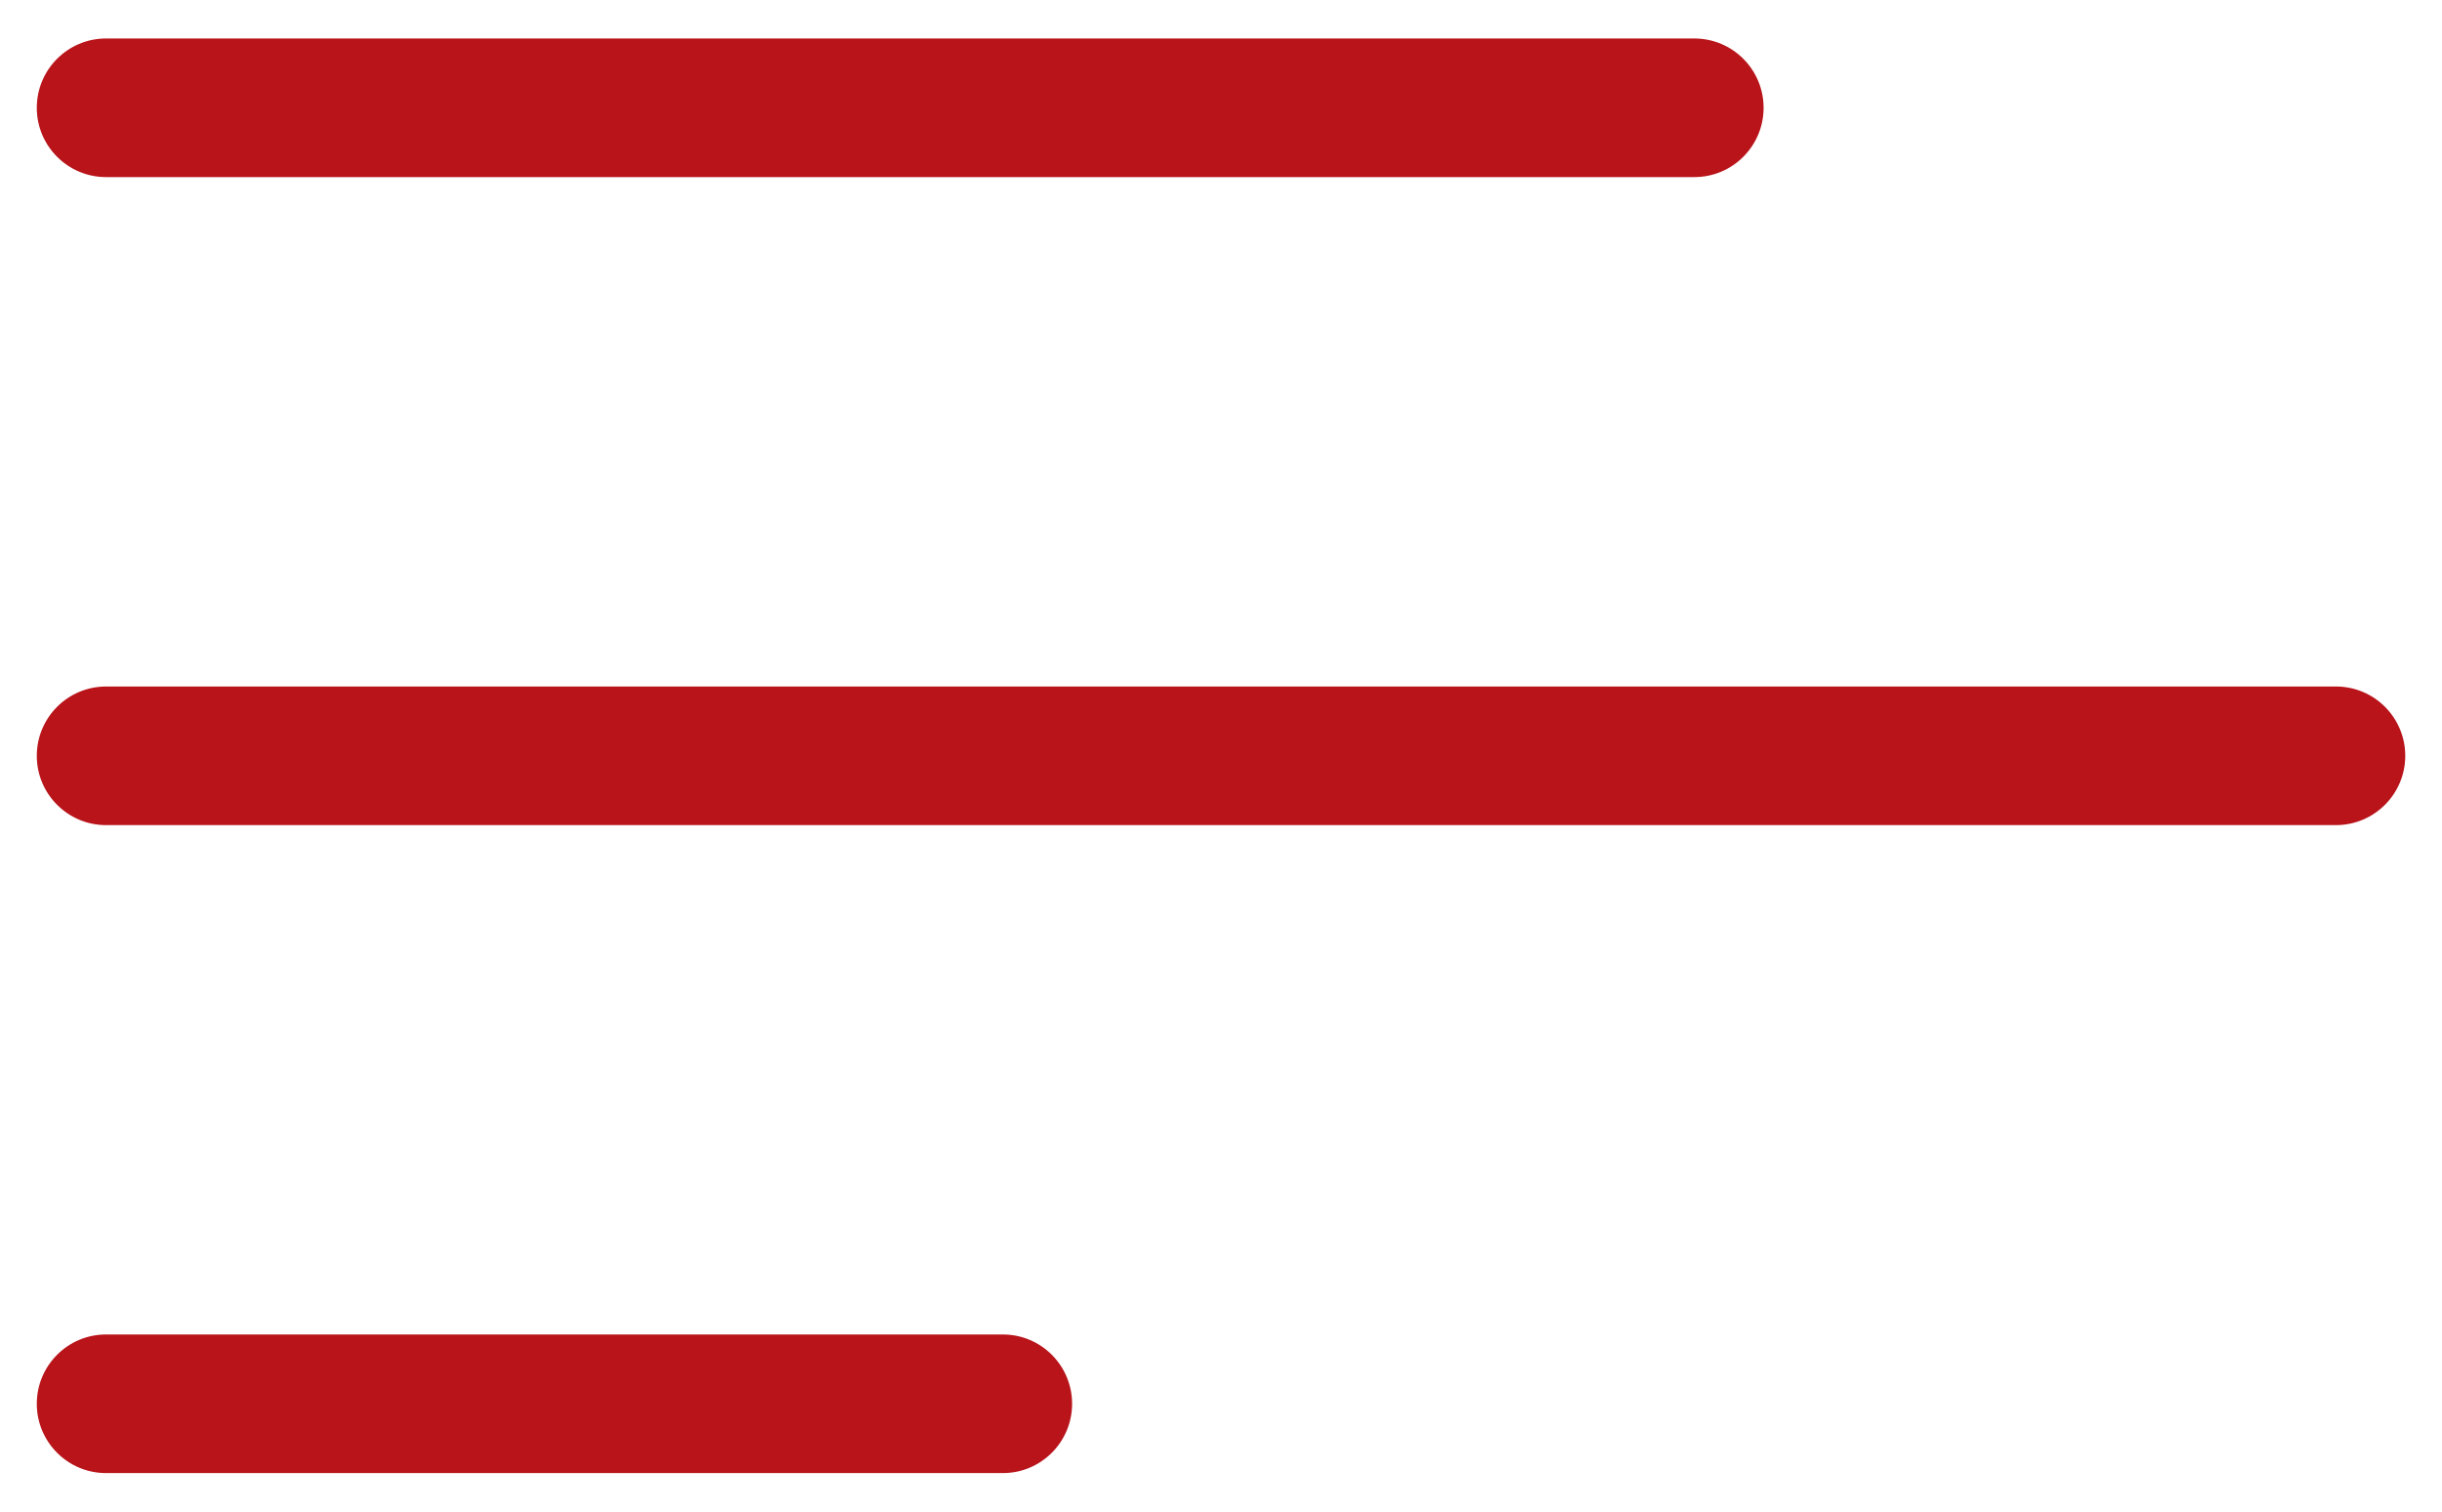 <?xml version="1.0" encoding="utf-8"?>
<!-- Generator: Adobe Illustrator 17.0.0, SVG Export Plug-In . SVG Version: 6.00 Build 0)  -->
<!DOCTYPE svg PUBLIC "-//W3C//DTD SVG 1.1//EN" "http://www.w3.org/Graphics/SVG/1.1/DTD/svg11.dtd">
<svg version="1.1" id="Layer_1" xmlns="http://www.w3.org/2000/svg" xmlns:xlink="http://www.w3.org/1999/xlink" x="0px" y="0px"
	 width="42px" height="26px" viewBox="0 0 42 26" enable-background="new 0 0 42 26" xml:space="preserve">
<g>
	<path fill="#B8141A" d="M29.141,3.046H1.824c-0.658,0-1.191-0.534-1.191-1.192s0.533-1.192,1.191-1.192h27.317
		c0.658,0,1.191,0.534,1.191,1.192S29.799,3.046,29.141,3.046z"/>
	<path fill="#B8141A" d="M17.248,25.337H1.824c-0.658,0-1.191-0.534-1.191-1.192s0.533-1.192,1.191-1.192h15.424
		c0.658,0,1.191,0.534,1.191,1.192S17.906,25.337,17.248,25.337z"/>
	<path fill="#B8141A" d="M40.176,14.192H1.824c-0.658,0-1.191-0.534-1.191-1.192s0.533-1.192,1.191-1.192h38.353
		c0.658,0,1.191,0.534,1.191,1.192S40.834,14.192,40.176,14.192z"/>
</g>
</svg>
